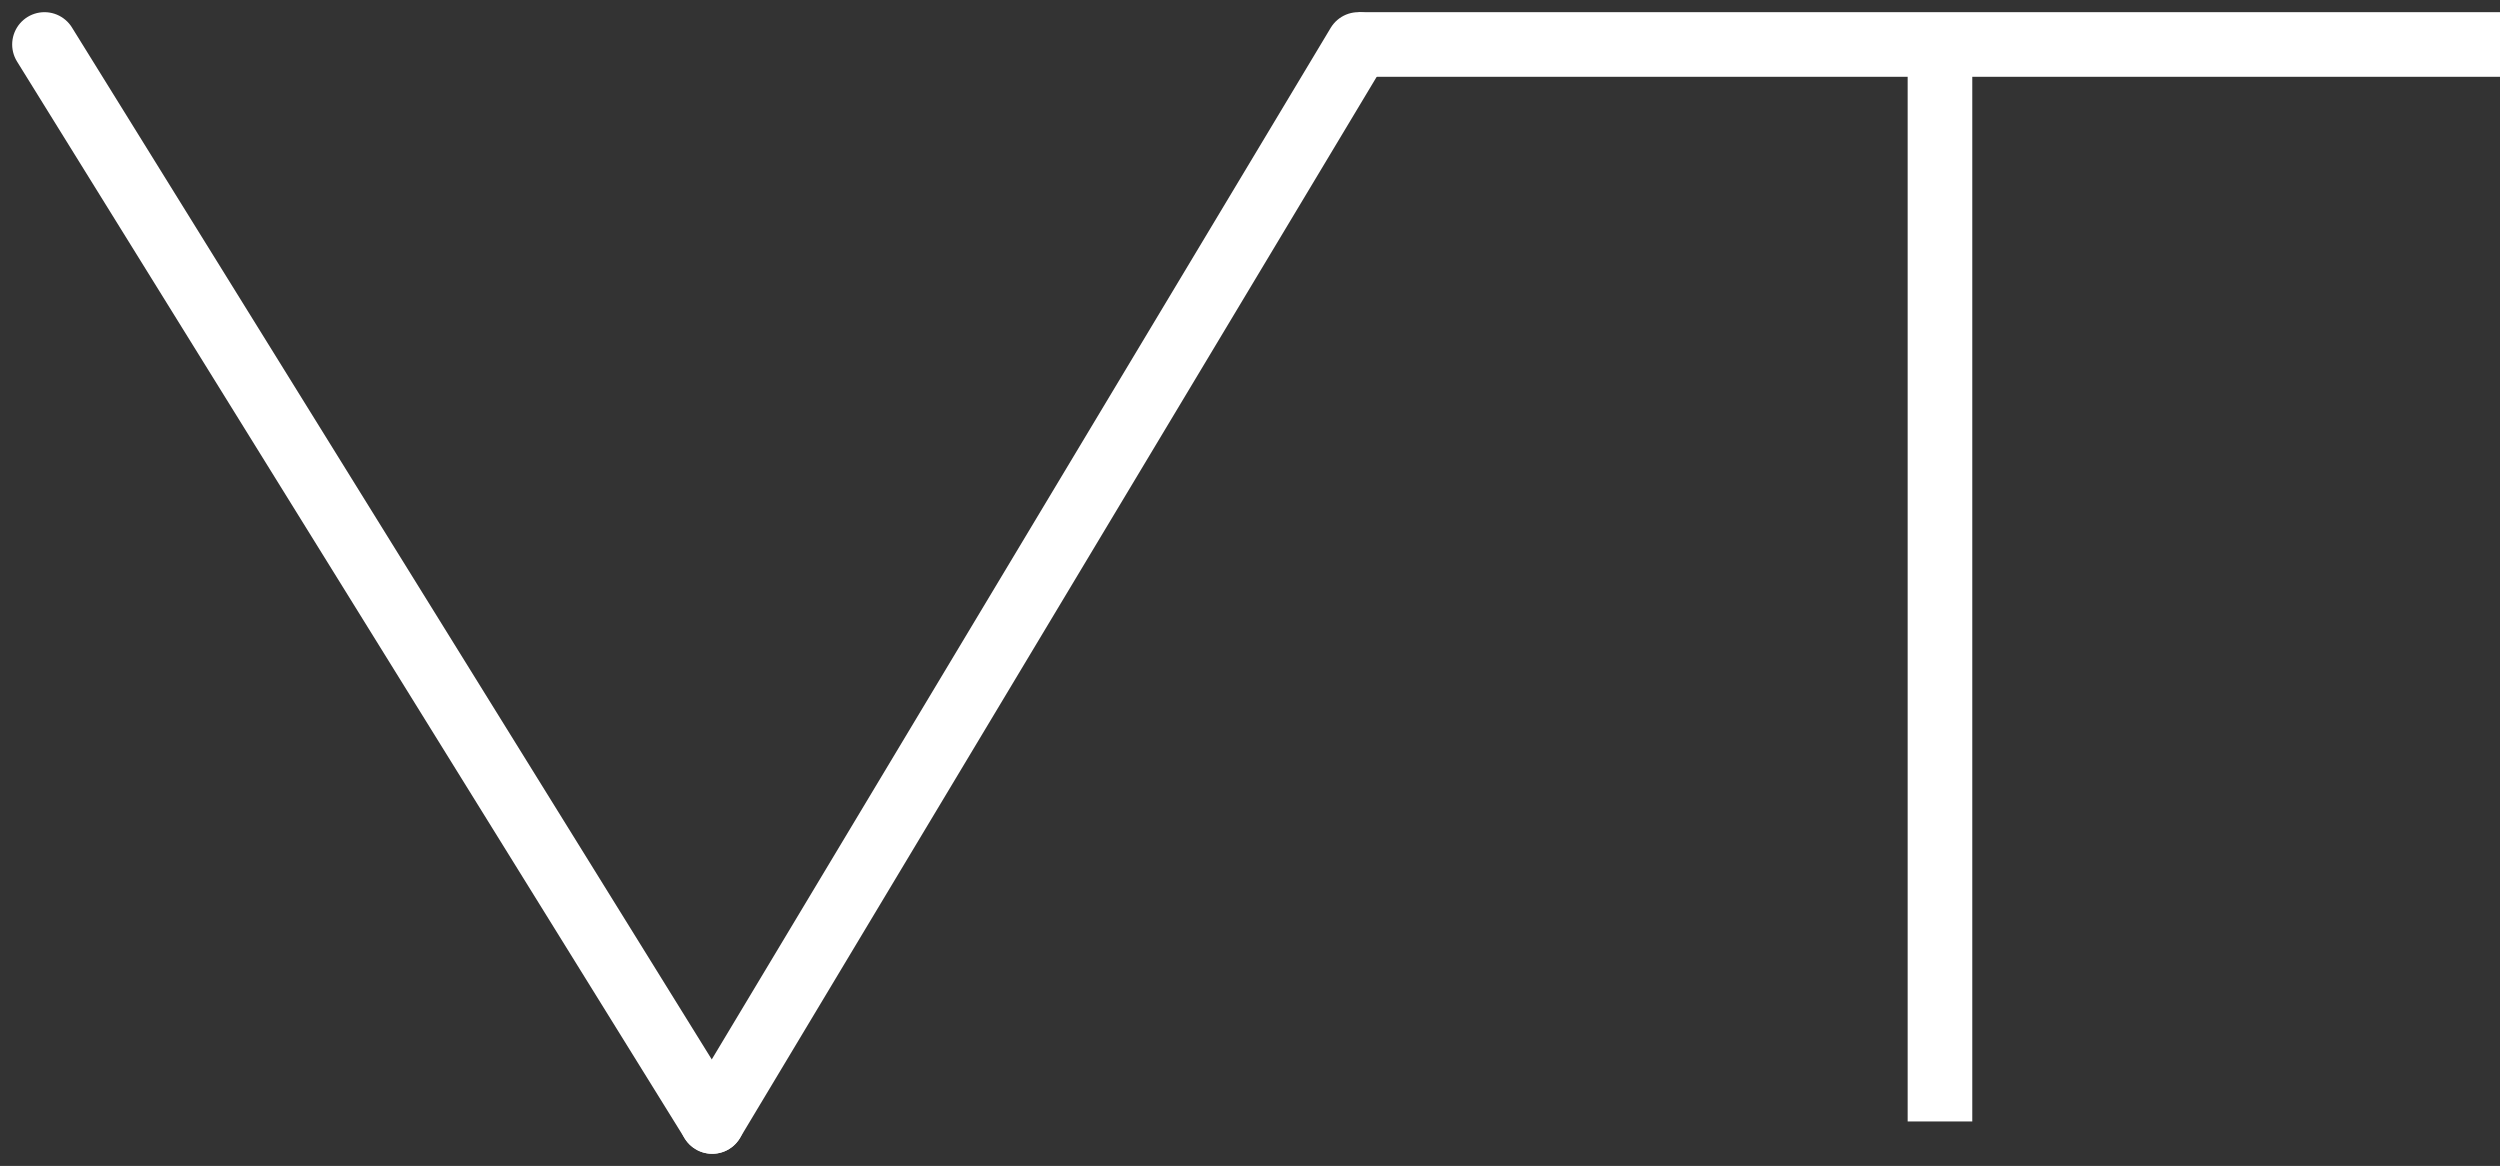 <svg xmlns="http://www.w3.org/2000/svg" width="116.065" height="54.13" viewBox="0 0 116.065 54.13">
  <rect x="0" y="0" width="116.065" height="54.13" fill="#333333" stroke="none"/>
  <g id="Group_1" data-name="Group 1" transform="translate(-370.435 -50.435)">
    <line id="Line_1" data-name="Line 1" x2="31" y2="50" transform="translate(372.5 52.5)" fill="none" stroke="#fff" stroke-linecap="round" stroke-width="3"/>
    <line id="Line_2" data-name="Line 2" x1="30" y2="50" transform="translate(403.5 52.5)" fill="none" stroke="#fff" stroke-linecap="round" stroke-width="3"/>
    <line id="Line_3" data-name="Line 3" x1="53" transform="translate(433.5 52.5)" fill="none" stroke="#fff" stroke-width="3"/>
    <line id="Line_4" data-name="Line 4" y1="50" transform="translate(460.5 52.5)" fill="none" stroke="#fff" stroke-width="3"/>
  </g>
</svg>
